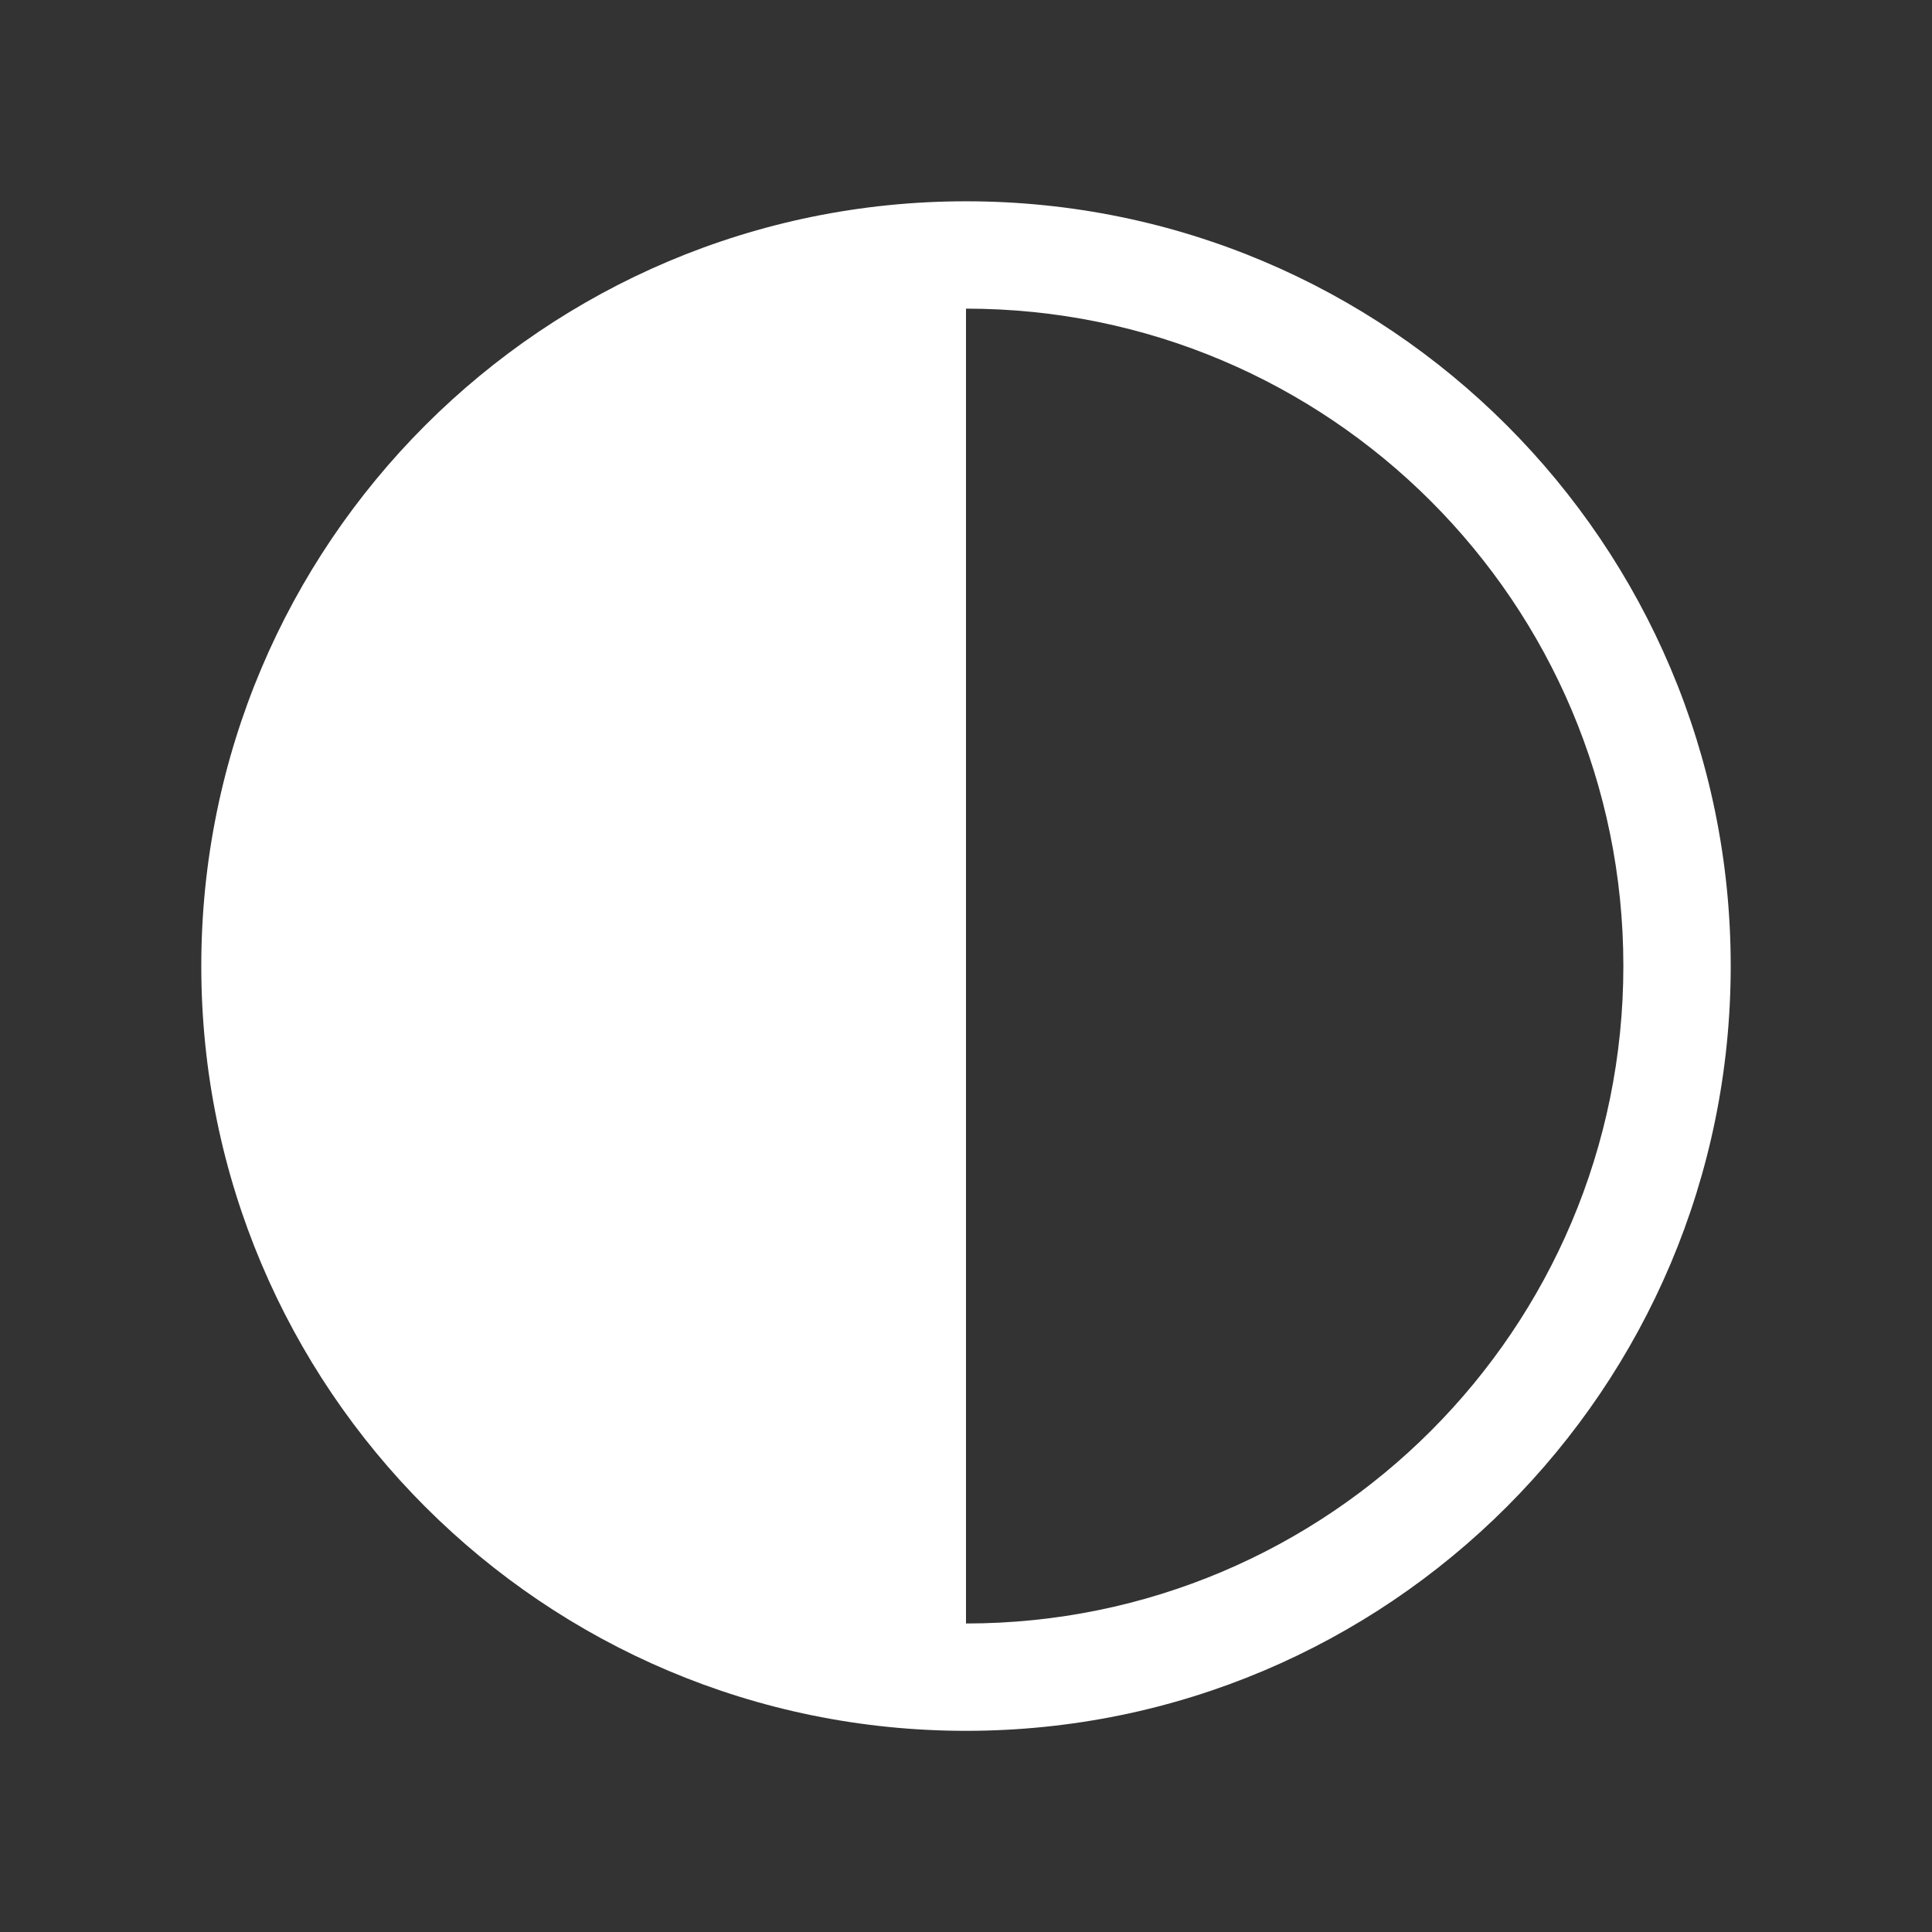 <svg width="16" height="16" viewBox="0 0 16 16" fill="none" xmlns="http://www.w3.org/2000/svg">
<rect x="0" y="0" width="16" height="16" fill="#333333" stroke="none"/>
<g id="Left-ic">
<path id="ic" fill-rule="evenodd" clip-rule="evenodd" d="M14.333 8C14.333 11.498 11.498 14.334 8 14.334C4.502 14.334 1.667 11.498 1.667 8C1.667 4.503 4.502 1.667 8 1.667C11.498 1.667 14.333 4.503 14.333 8ZM8 2.556L8 13.445C11.007 13.445 13.444 11.007 13.444 8C13.444 4.993 11.007 2.556 8 2.556Z" fill="white"/>
</g>
</svg>
